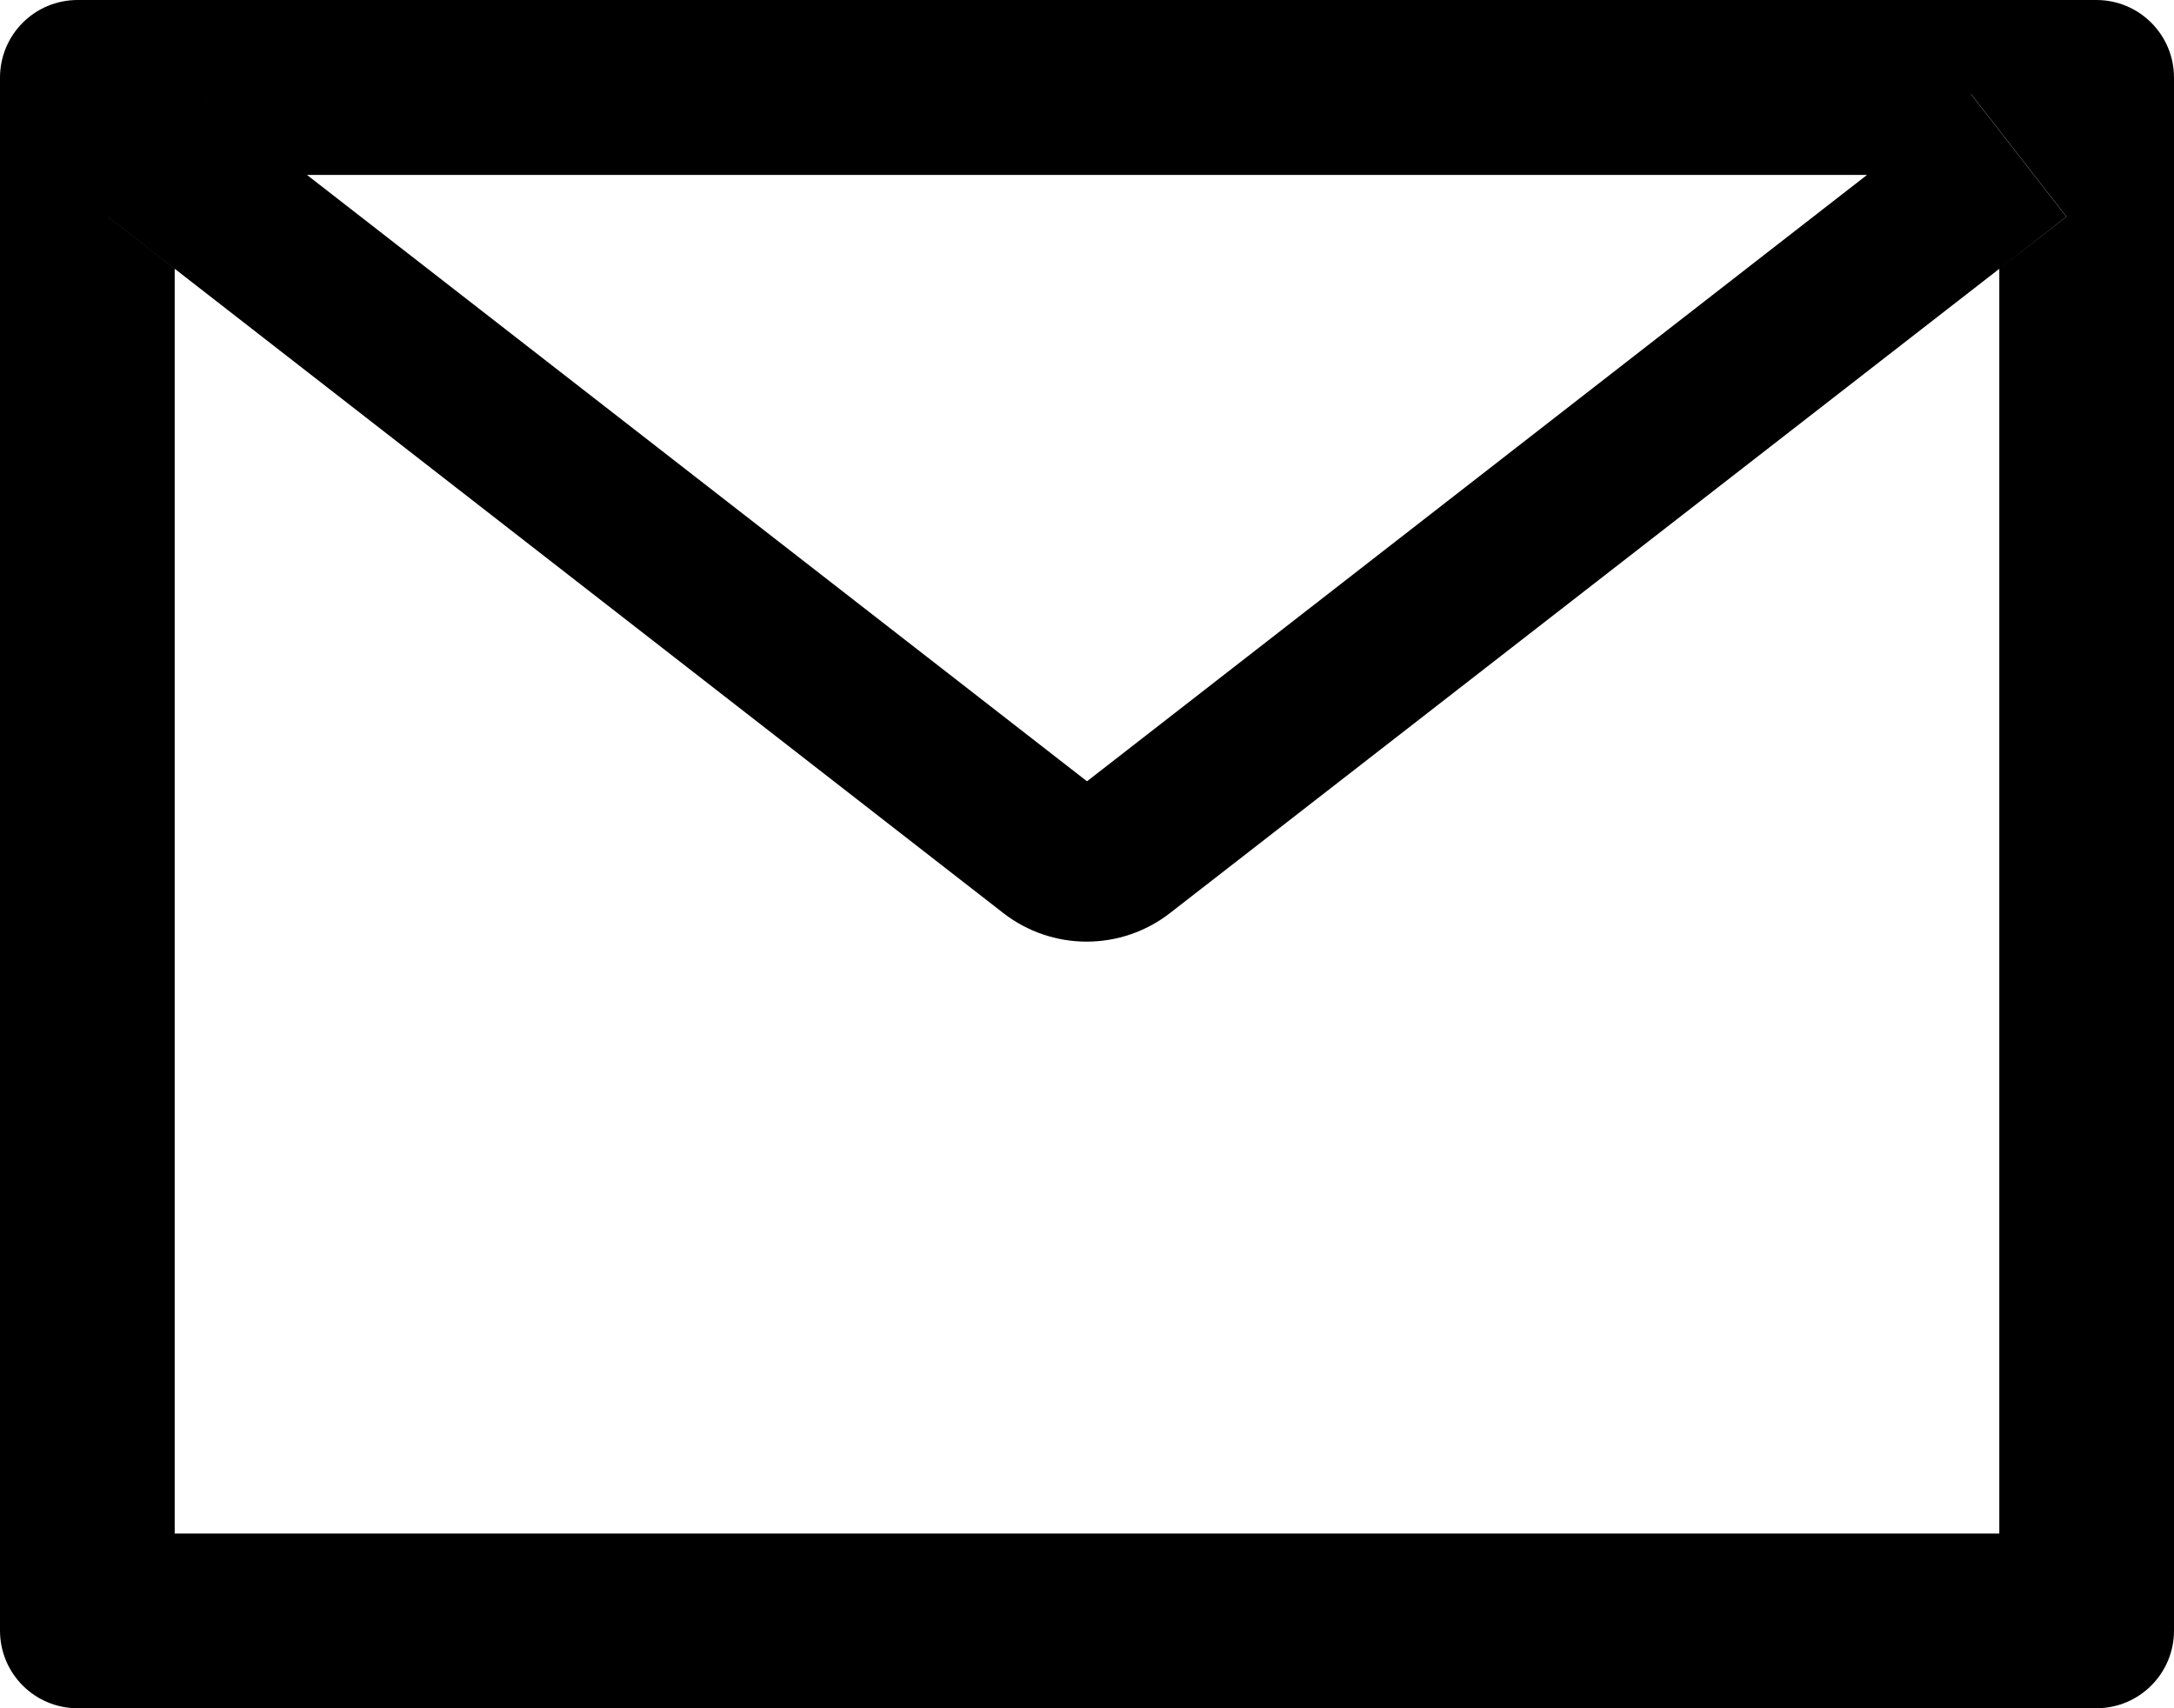 <svg width="28" height="22" viewBox="0 0 28 22" fill="none" xmlns="http://www.w3.org/2000/svg">
<path d="M27 0H1C0.447 0 0 0.447 0 1V21C0 21.553 0.447 22 1 22H27C27.553 22 28 21.553 28 21V1C28 0.447 27.553 0 27 0ZM25.75 3.462V19.75H2.25V3.462L1.387 2.791L2.616 1.212L3.953 2.253H24.05L25.387 1.212L26.616 2.791L25.75 3.462ZM24.05 2.25L14 10.062L3.95 2.25L2.612 1.209L1.384 2.788L2.247 3.459L12.922 11.759C13.229 11.998 13.607 12.127 13.995 12.127C14.384 12.127 14.762 11.998 15.069 11.759L25.75 3.462L26.613 2.791L25.384 1.212L24.05 2.25Z" fill="black"/>
</svg>
